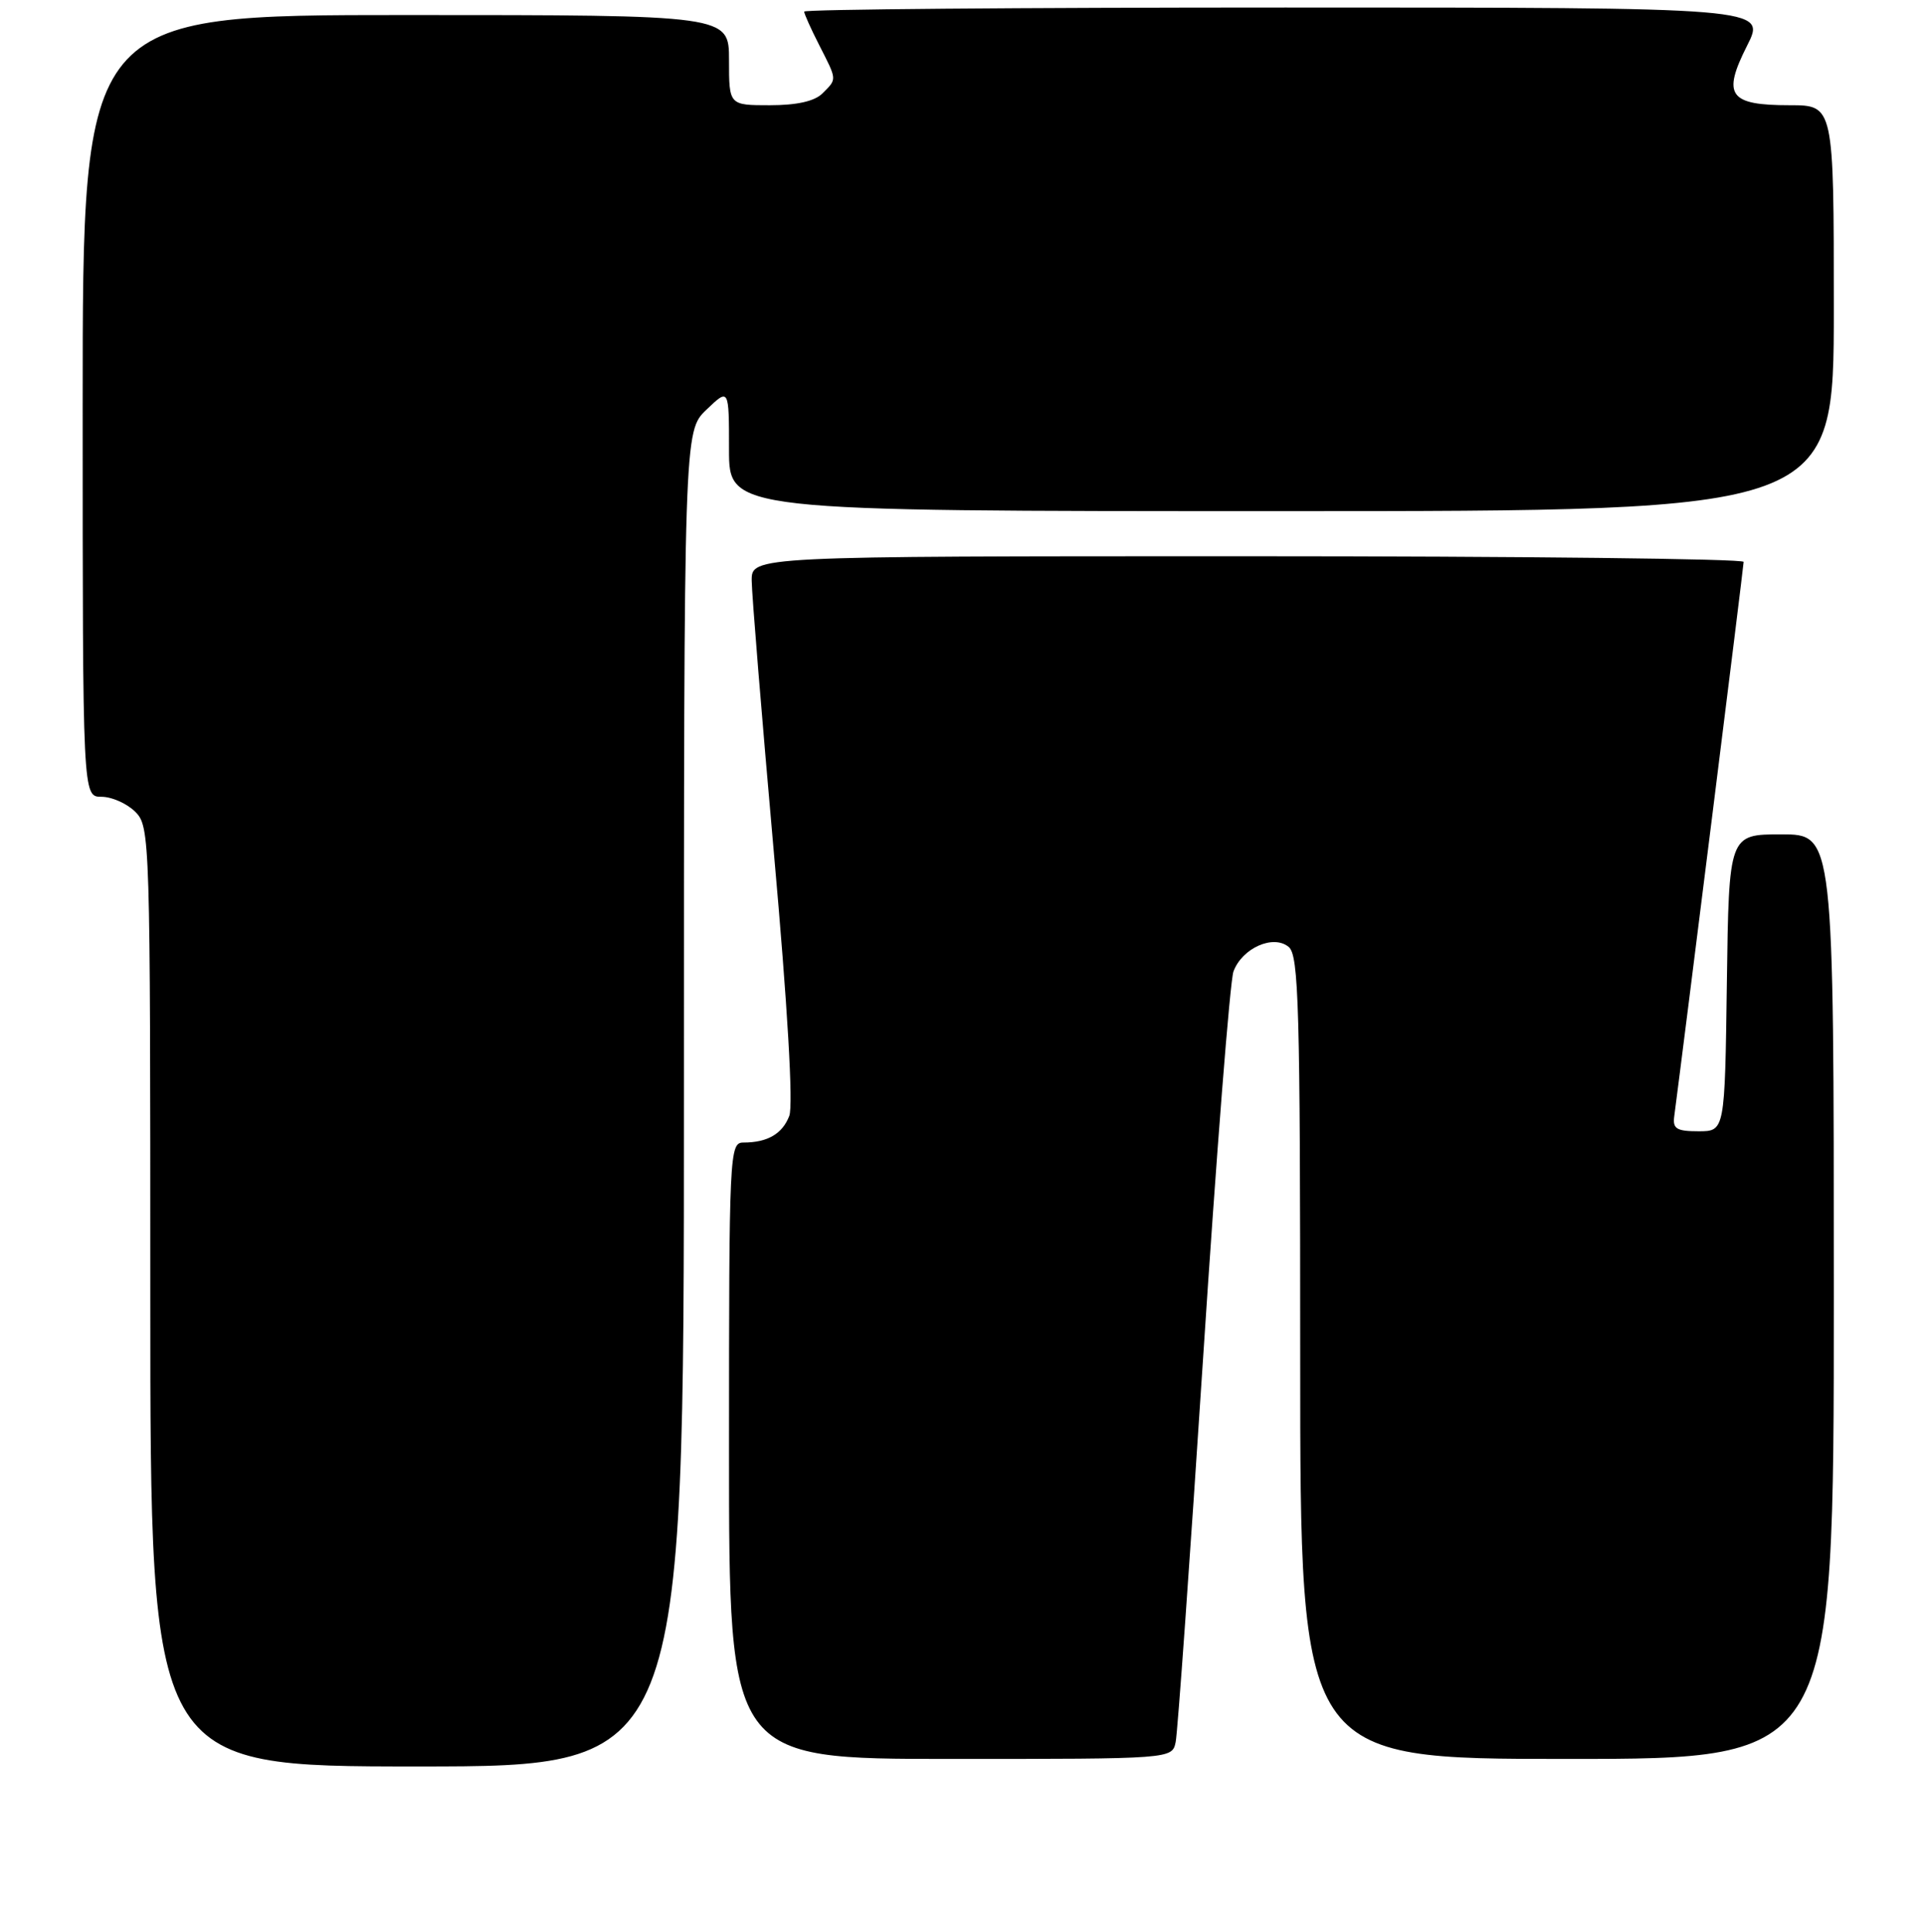 <?xml version="1.0" encoding="UTF-8" standalone="no"?>
<!DOCTYPE svg PUBLIC "-//W3C//DTD SVG 1.1//EN" "http://www.w3.org/Graphics/SVG/1.1/DTD/svg11.dtd" >
<svg xmlns="http://www.w3.org/2000/svg" xmlns:xlink="http://www.w3.org/1999/xlink" version="1.1" viewBox="0 0 256 257">
 <g >
 <path fill="currentColor"
d=" M 91.00 146.19 C 91.00 57.37 91.00 57.37 94.00 54.50 C 97.00 51.63 97.00 51.63 97.00 59.81 C 97.00 68.00 97.00 68.00 170.50 68.00 C 244.00 68.00 244.00 68.00 244.00 41.00 C 244.00 14.00 244.00 14.00 238.12 14.00 C 230.06 14.00 229.12 12.68 232.46 6.08 C 235.03 1.00 235.03 1.00 171.02 1.00 C 135.81 1.00 107.00 1.24 107.00 1.54 C 107.00 1.84 107.90 3.84 109.00 6.00 C 111.40 10.71 111.39 10.47 109.43 12.43 C 108.39 13.47 106.03 14.00 102.43 14.00 C 97.00 14.00 97.00 14.00 97.00 8.00 C 97.00 2.00 97.00 2.00 54.00 2.00 C 11.00 2.00 11.00 2.00 11.00 54.00 C 11.00 106.00 11.00 106.00 13.50 106.00 C 14.87 106.00 16.90 106.90 18.00 108.00 C 19.96 109.96 20.00 111.33 20.00 172.50 C 20.00 235.00 20.00 235.00 55.50 235.00 C 91.00 235.00 91.00 235.00 91.00 146.19 Z  M 156.43 231.75 C 156.69 230.51 158.33 207.45 160.09 180.50 C 161.85 153.55 163.66 130.48 164.12 129.24 C 165.27 126.13 169.43 124.28 171.47 125.98 C 172.81 127.09 173.00 133.94 173.00 180.62 C 173.00 234.00 173.00 234.00 208.50 234.00 C 244.00 234.00 244.00 234.00 244.00 172.50 C 244.00 111.00 244.00 111.00 237.02 111.00 C 230.04 111.00 230.04 111.00 229.77 130.75 C 229.50 150.50 229.50 150.50 226.00 150.50 C 223.08 150.50 222.54 150.17 222.77 148.50 C 224.01 139.11 232.00 75.33 232.00 74.75 C 232.00 74.34 202.30 74.00 166.00 74.00 C 100.00 74.00 100.00 74.00 100.02 77.25 C 100.03 79.04 101.36 95.28 102.96 113.34 C 104.80 133.94 105.56 147.02 105.02 148.45 C 104.11 150.84 102.12 152.00 98.92 152.00 C 97.06 152.00 97.00 153.25 97.00 193.00 C 97.00 234.00 97.00 234.00 126.48 234.00 C 155.96 234.00 155.96 234.00 156.43 231.75 Z "/>
</g>
</svg>